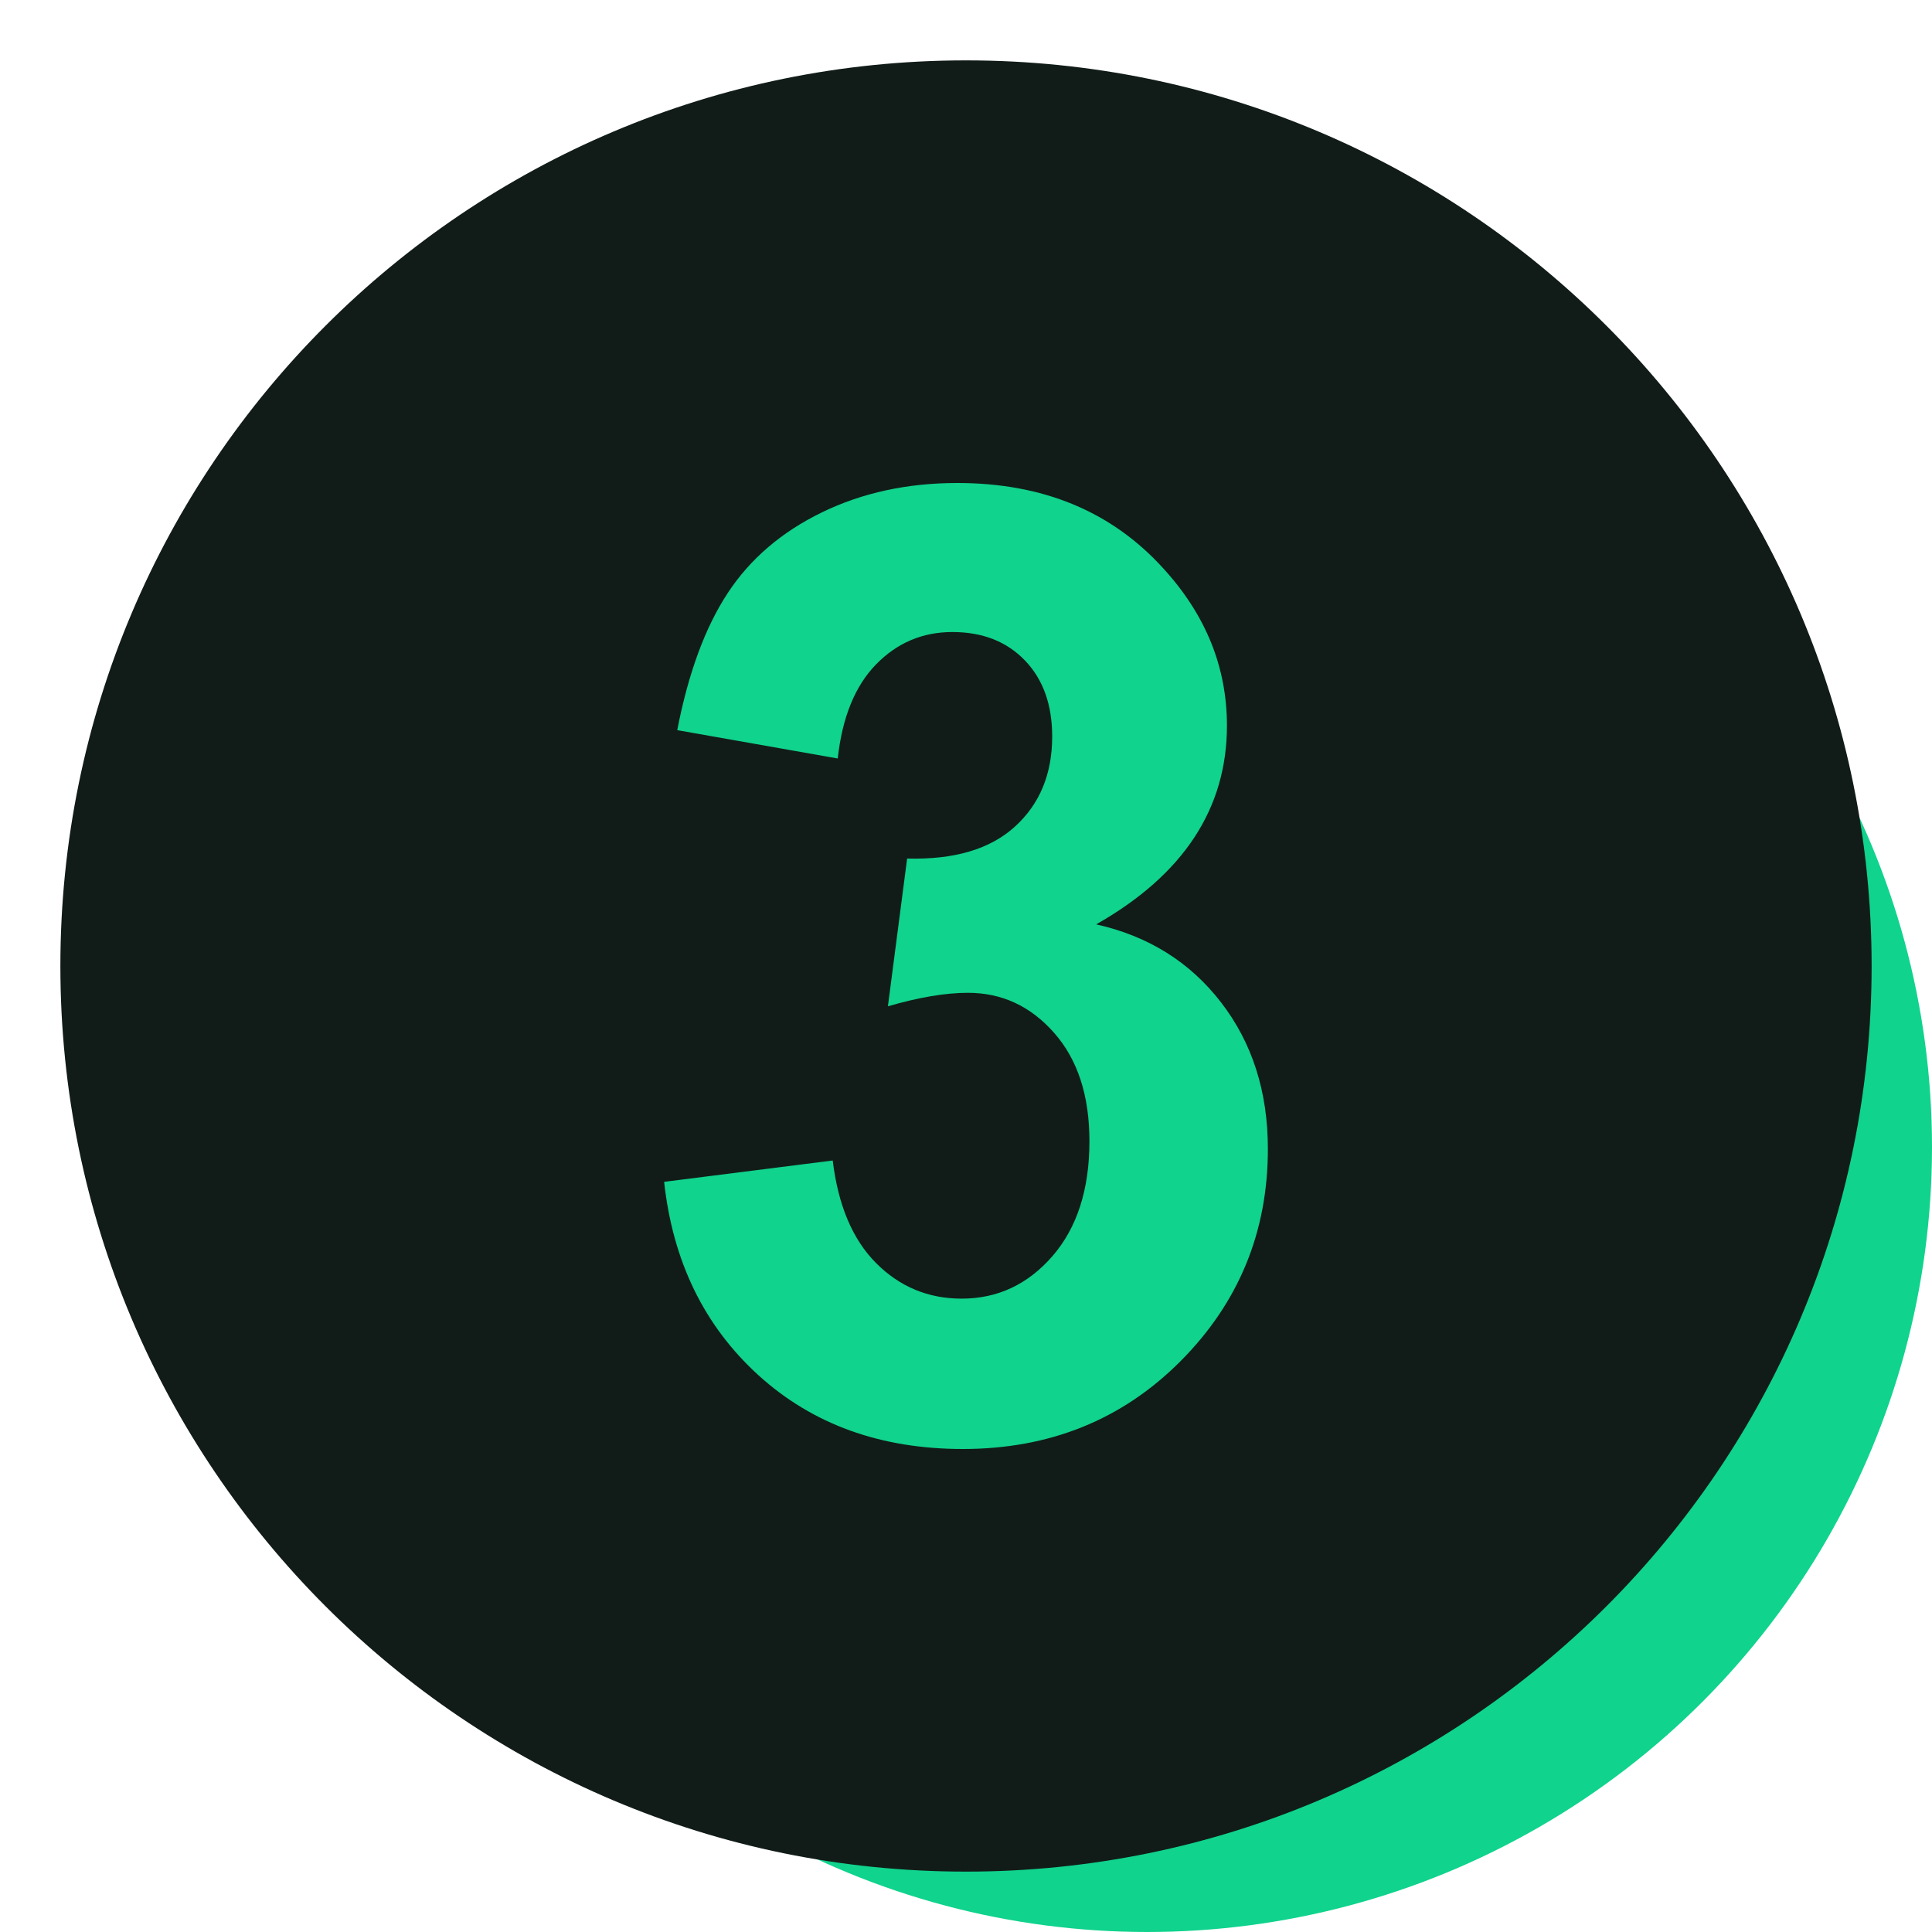 <svg width="64" height="64" viewBox="0 0 64 64" fill="none" xmlns="http://www.w3.org/2000/svg">
<circle cx="38" cy="38" r="26" fill="#10D38D"/>
<path d="M32 2C15.432 2 2 15.432 2 32C2 48.568 15.432 62 32 62C48.568 62 62 48.568 62 32C62 15.432 48.568 2 32 2ZM39.105 45.092C37.174 47.029 34.771 48 31.897 48C29.173 48 26.914 47.184 25.121 45.553C23.328 43.92 22.288 41.785 22 39.15L27.585 38.443C27.764 39.925 28.242 41.06 29.023 41.843C29.804 42.626 30.748 43.019 31.857 43.019C33.047 43.019 34.05 42.548 34.866 41.609C35.68 40.668 36.089 39.4 36.089 37.802C36.089 36.292 35.698 35.095 34.917 34.212C34.136 33.327 33.186 32.888 32.063 32.888C31.323 32.888 30.44 33.036 29.413 33.335L30.05 28.44C31.611 28.483 32.802 28.129 33.623 27.381C34.444 26.633 34.855 25.639 34.855 24.399C34.855 23.344 34.554 22.503 33.952 21.878C33.349 21.251 32.548 20.937 31.549 20.937C30.564 20.937 29.722 21.292 29.024 22.005C28.326 22.718 27.902 23.757 27.751 25.126L22.434 24.187C22.803 22.291 23.362 20.777 24.108 19.644C24.853 18.511 25.893 17.621 27.229 16.972C28.561 16.324 30.057 16 31.713 16C34.546 16 36.819 16.939 38.529 18.822C39.939 20.361 40.644 22.097 40.644 24.037C40.644 26.787 39.2 28.982 36.312 30.621C38.037 31.006 39.416 31.867 40.45 33.207C41.483 34.547 42 36.164 42 38.061C42 40.811 41.035 43.154 39.105 45.092Z" fill="#111C18"/>
</svg>

